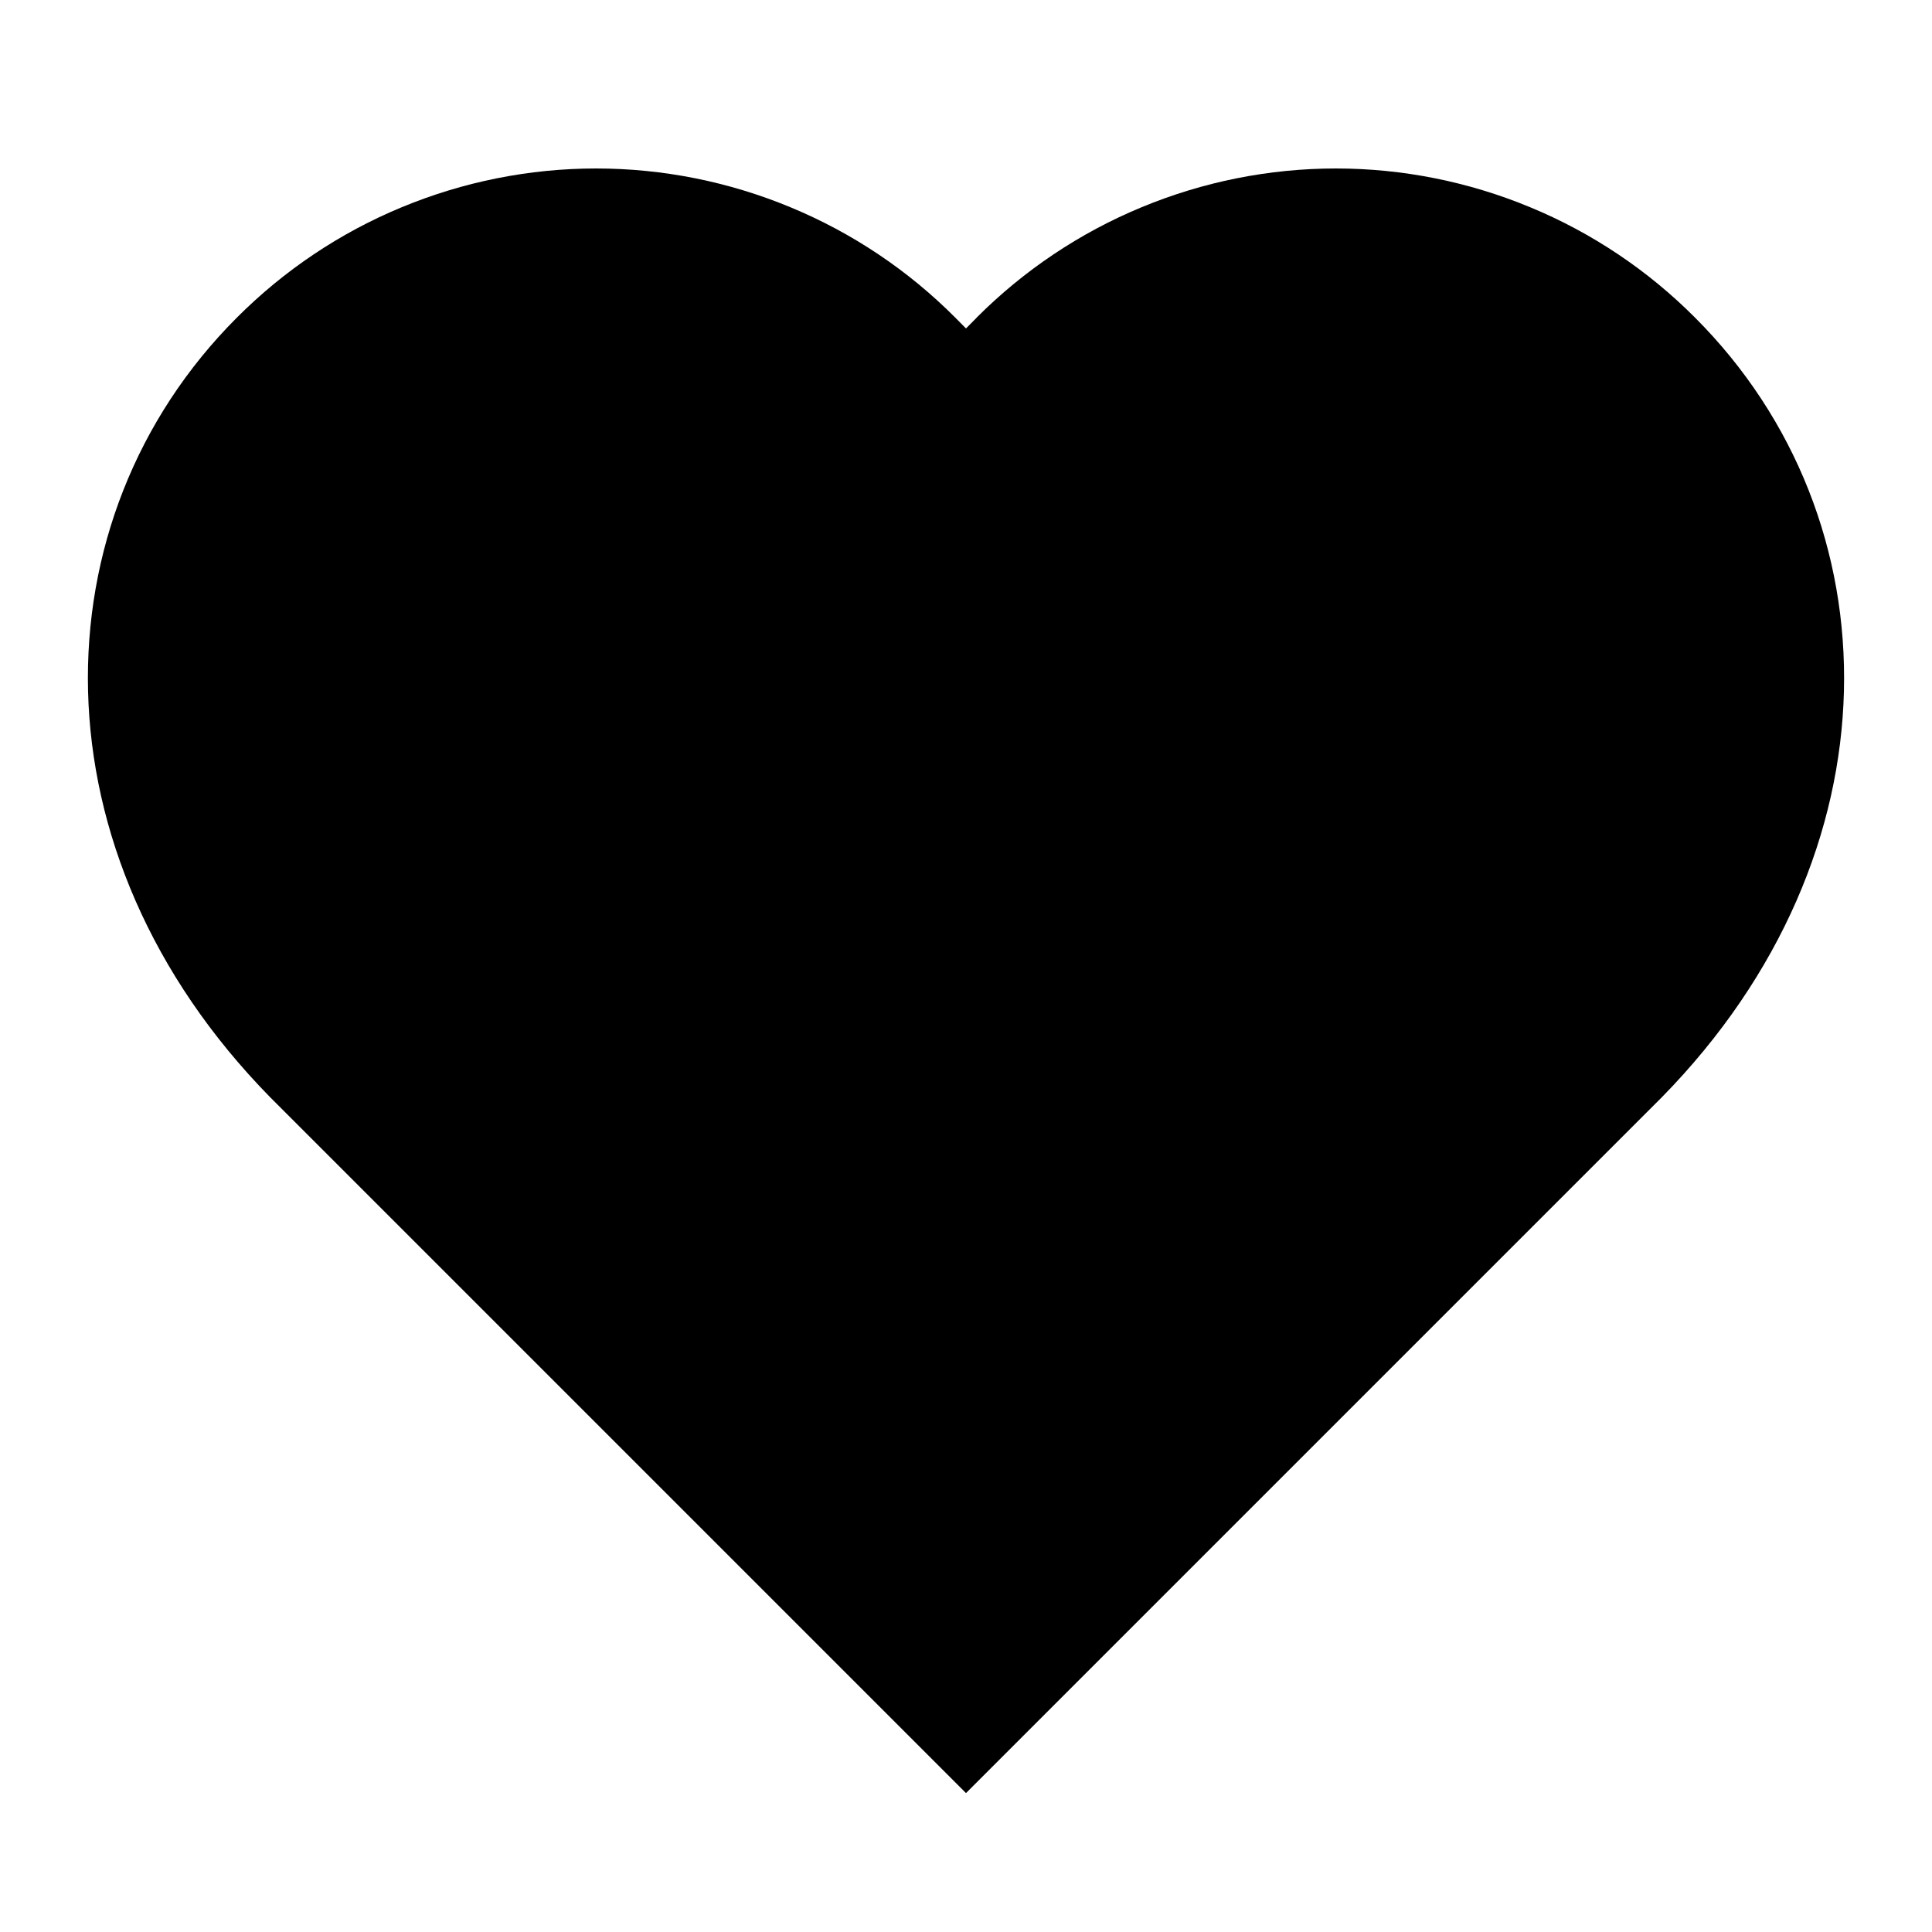 <svg width="20" height="20" viewBox="0 0 20 20" xmlns="http://www.w3.org/2000/svg">
<path fill-rule="evenodd" clip-rule="evenodd" d="M6.171 1.744C5.48 1.744 4.795 1.881 4.157 2.146C3.519 2.41 2.94 2.799 2.452 3.288C0.367 5.374 0.314 8.829 2.798 11.36L10 18.562L17.197 11.365L17.202 11.36C19.686 8.829 19.633 5.374 17.547 3.288C17.06 2.799 16.48 2.41 15.842 2.146C15.204 1.881 14.52 1.744 13.829 1.744C13.138 1.744 12.454 1.881 11.816 2.146C11.178 2.41 10.598 2.799 10.11 3.288L10.108 3.291L10 3.4L9.892 3.291L9.889 3.288C9.402 2.799 8.822 2.41 8.184 2.146C7.546 1.881 6.862 1.744 6.171 1.744Z" />
</svg>
